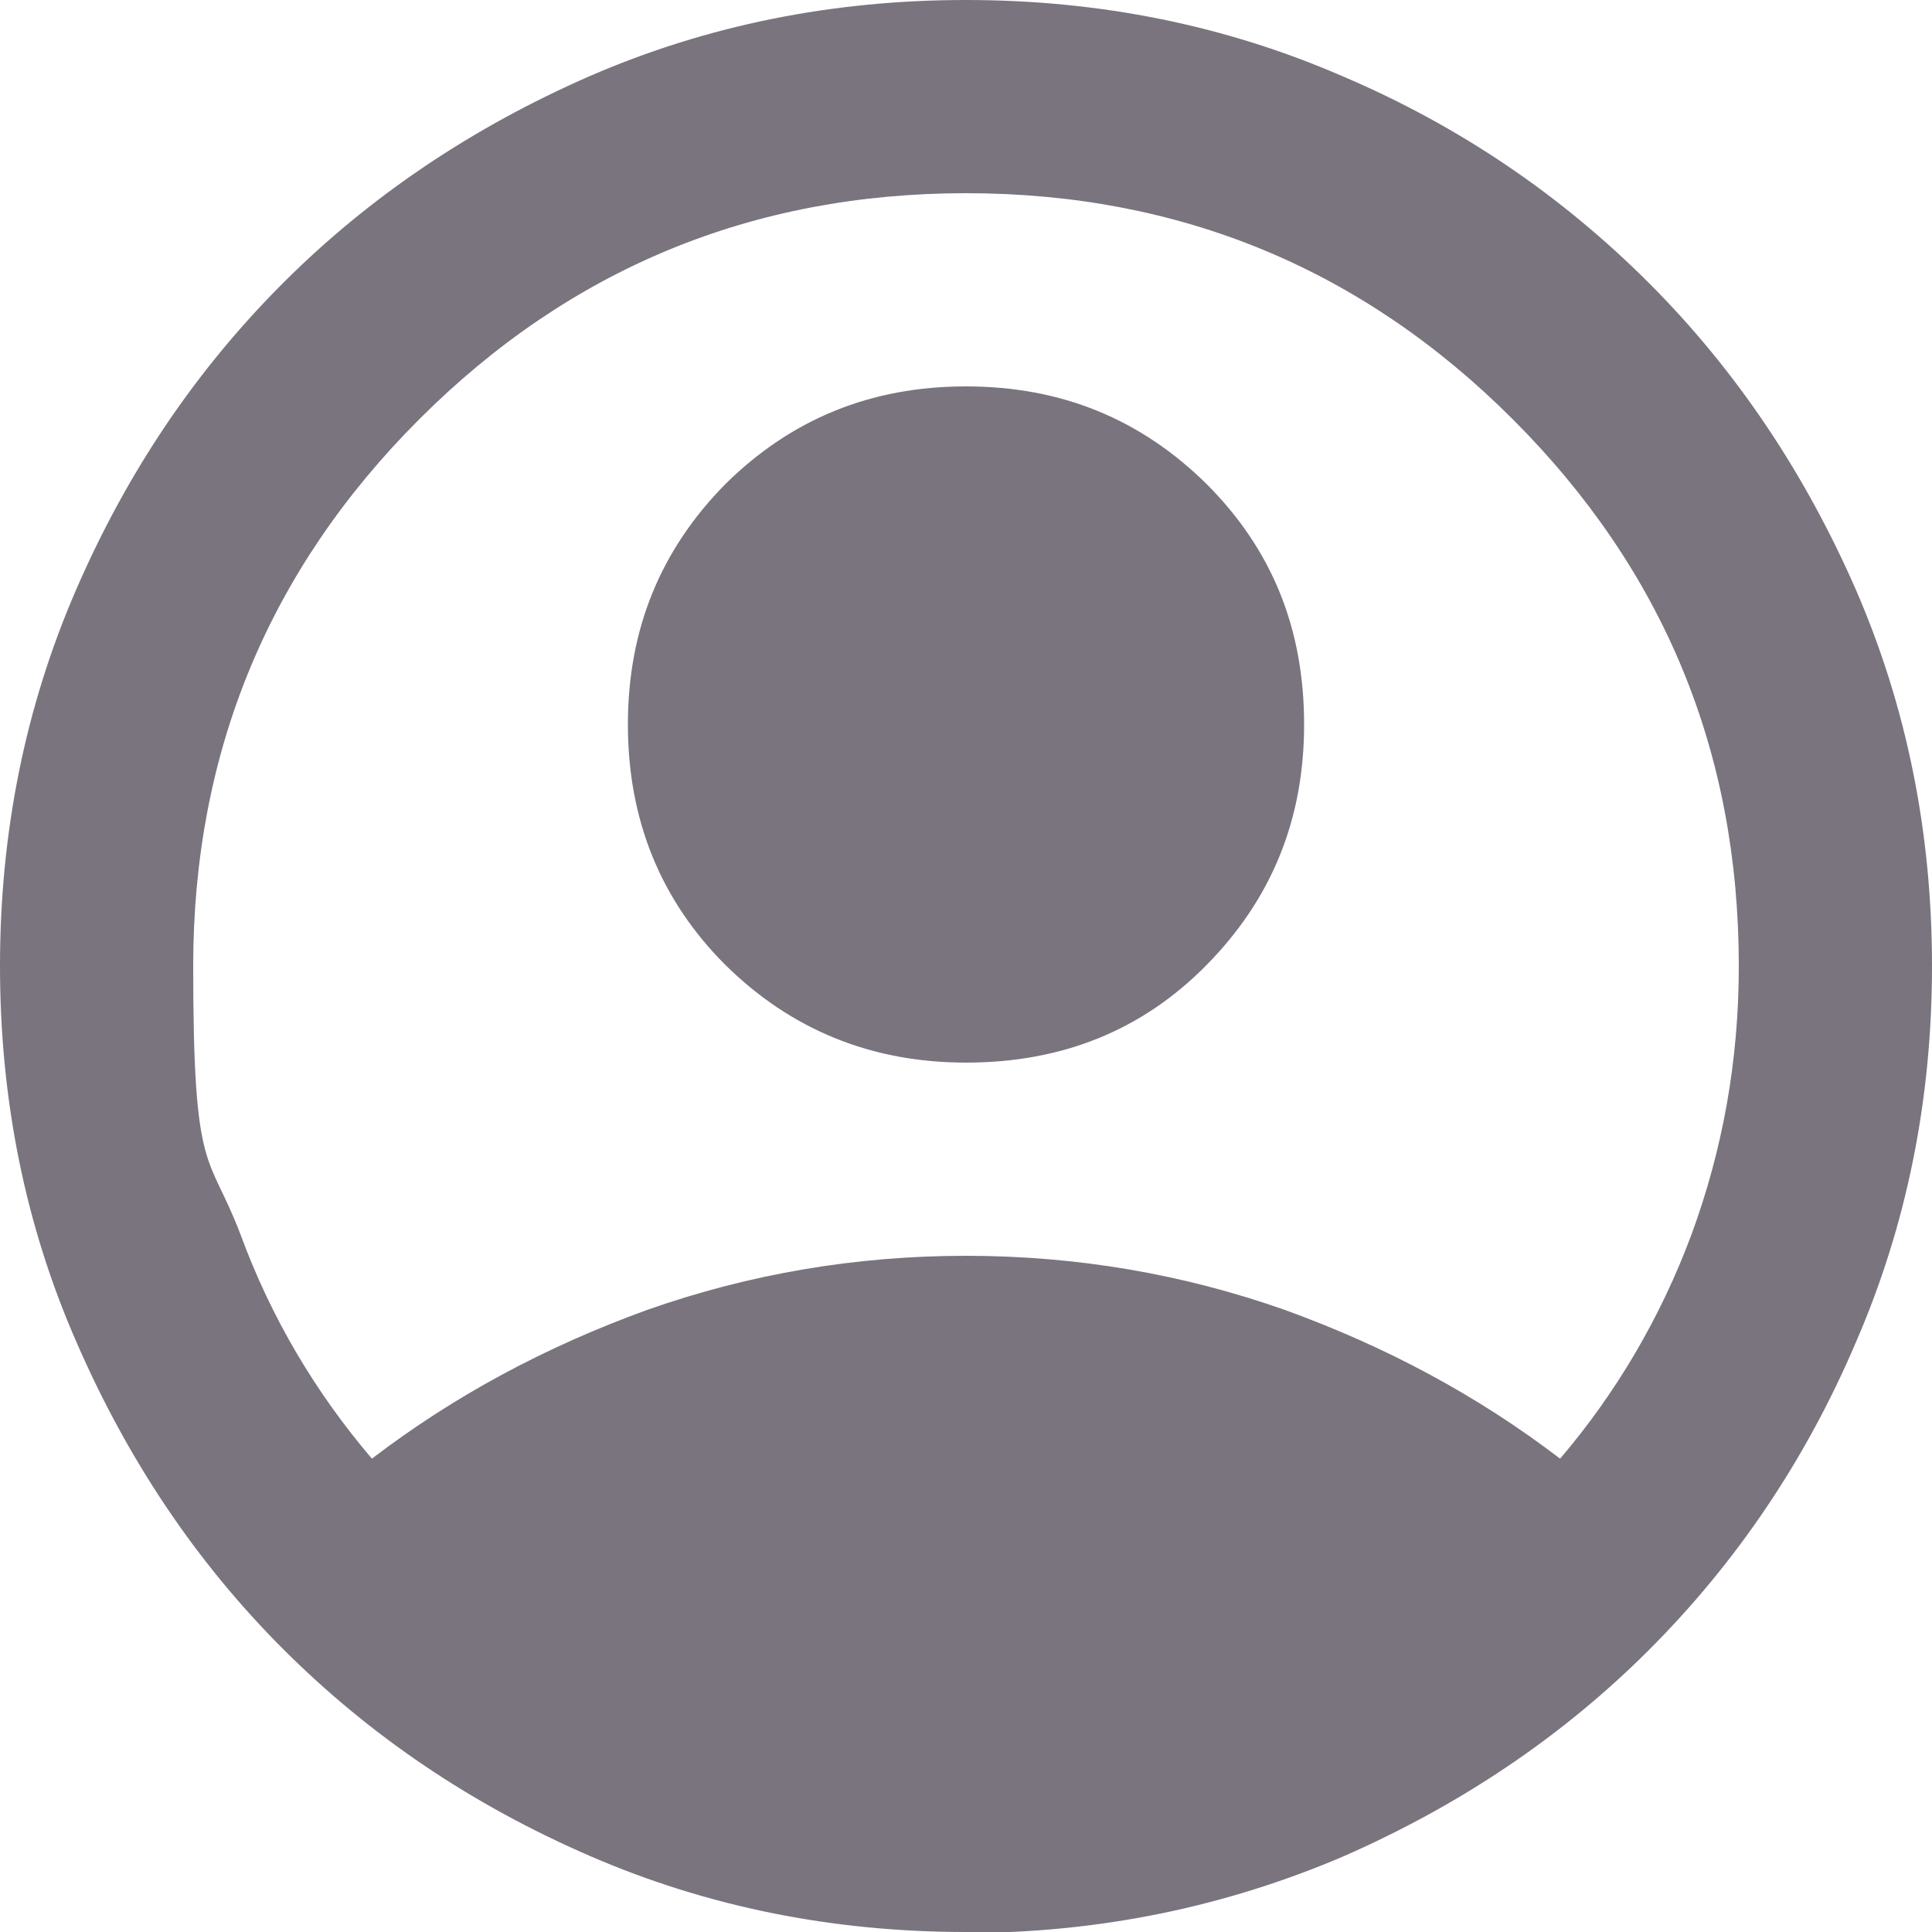 <?xml version="1.0" encoding="UTF-8"?>
<svg id="Layer_1" xmlns="http://www.w3.org/2000/svg" version="1.1" viewBox="0 0 200 200">
  <!-- Generator: Adobe Illustrator 29.3.1, SVG Export Plug-In . SVG Version: 2.1.0 Build 151)  -->
  <defs>
    <style>
      .st0 {
        fill: #79747e;
      }
    </style>
  </defs>
  <path class="st0" d="M38.5,151c8.5-6.5,18-11.6,28.5-15.4,10.5-3.7,21.5-5.6,33-5.6s22.5,1.9,33,5.6c10.5,3.8,20,8.9,28.5,15.4,5.8-6.8,10.4-14.6,13.6-23.2,3.2-8.7,4.9-17.9,4.9-27.8,0-22.2-7.8-41-23.4-56.6-15.6-15.6-34.5-23.4-56.6-23.4s-41,7.8-56.6,23.4c-15.6,15.6-23.4,34.5-23.4,56.6s1.6,19.1,4.9,27.8c3.2,8.7,7.8,16.4,13.6,23.2ZM100,110c-9.8,0-18.1-3.4-24.9-10.1-6.7-6.7-10.1-15-10.1-24.9s3.4-18.1,10.1-24.9c6.8-6.7,15-10.1,24.9-10.1s18.1,3.4,24.9,10.1c6.8,6.8,10.1,15,10.1,24.9s-3.4,18.1-10.1,24.9c-6.7,6.8-15,10.1-24.9,10.1ZM100,200c-13.8,0-26.8-2.6-39-7.9-12.2-5.3-22.7-12.4-31.7-21.4-9-9-16.1-19.6-21.4-31.8C2.6,126.8,0,113.8,0,100s2.6-26.8,7.9-39c5.3-12.2,12.4-22.7,21.4-31.7,9-9,19.6-16.1,31.7-21.4C73.2,2.6,86.2,0,100,0s26.8,2.6,39,7.9c12.2,5.2,22.7,12.4,31.7,21.4,9,9,16.1,19.6,21.4,31.7,5.3,12.2,7.9,25.2,7.9,39s-2.6,26.8-7.9,39c-5.2,12.2-12.4,22.8-21.4,31.8-9,9-19.6,16.1-31.7,21.4-12.2,5.2-25.2,7.9-39,7.9Z"/>
</svg>